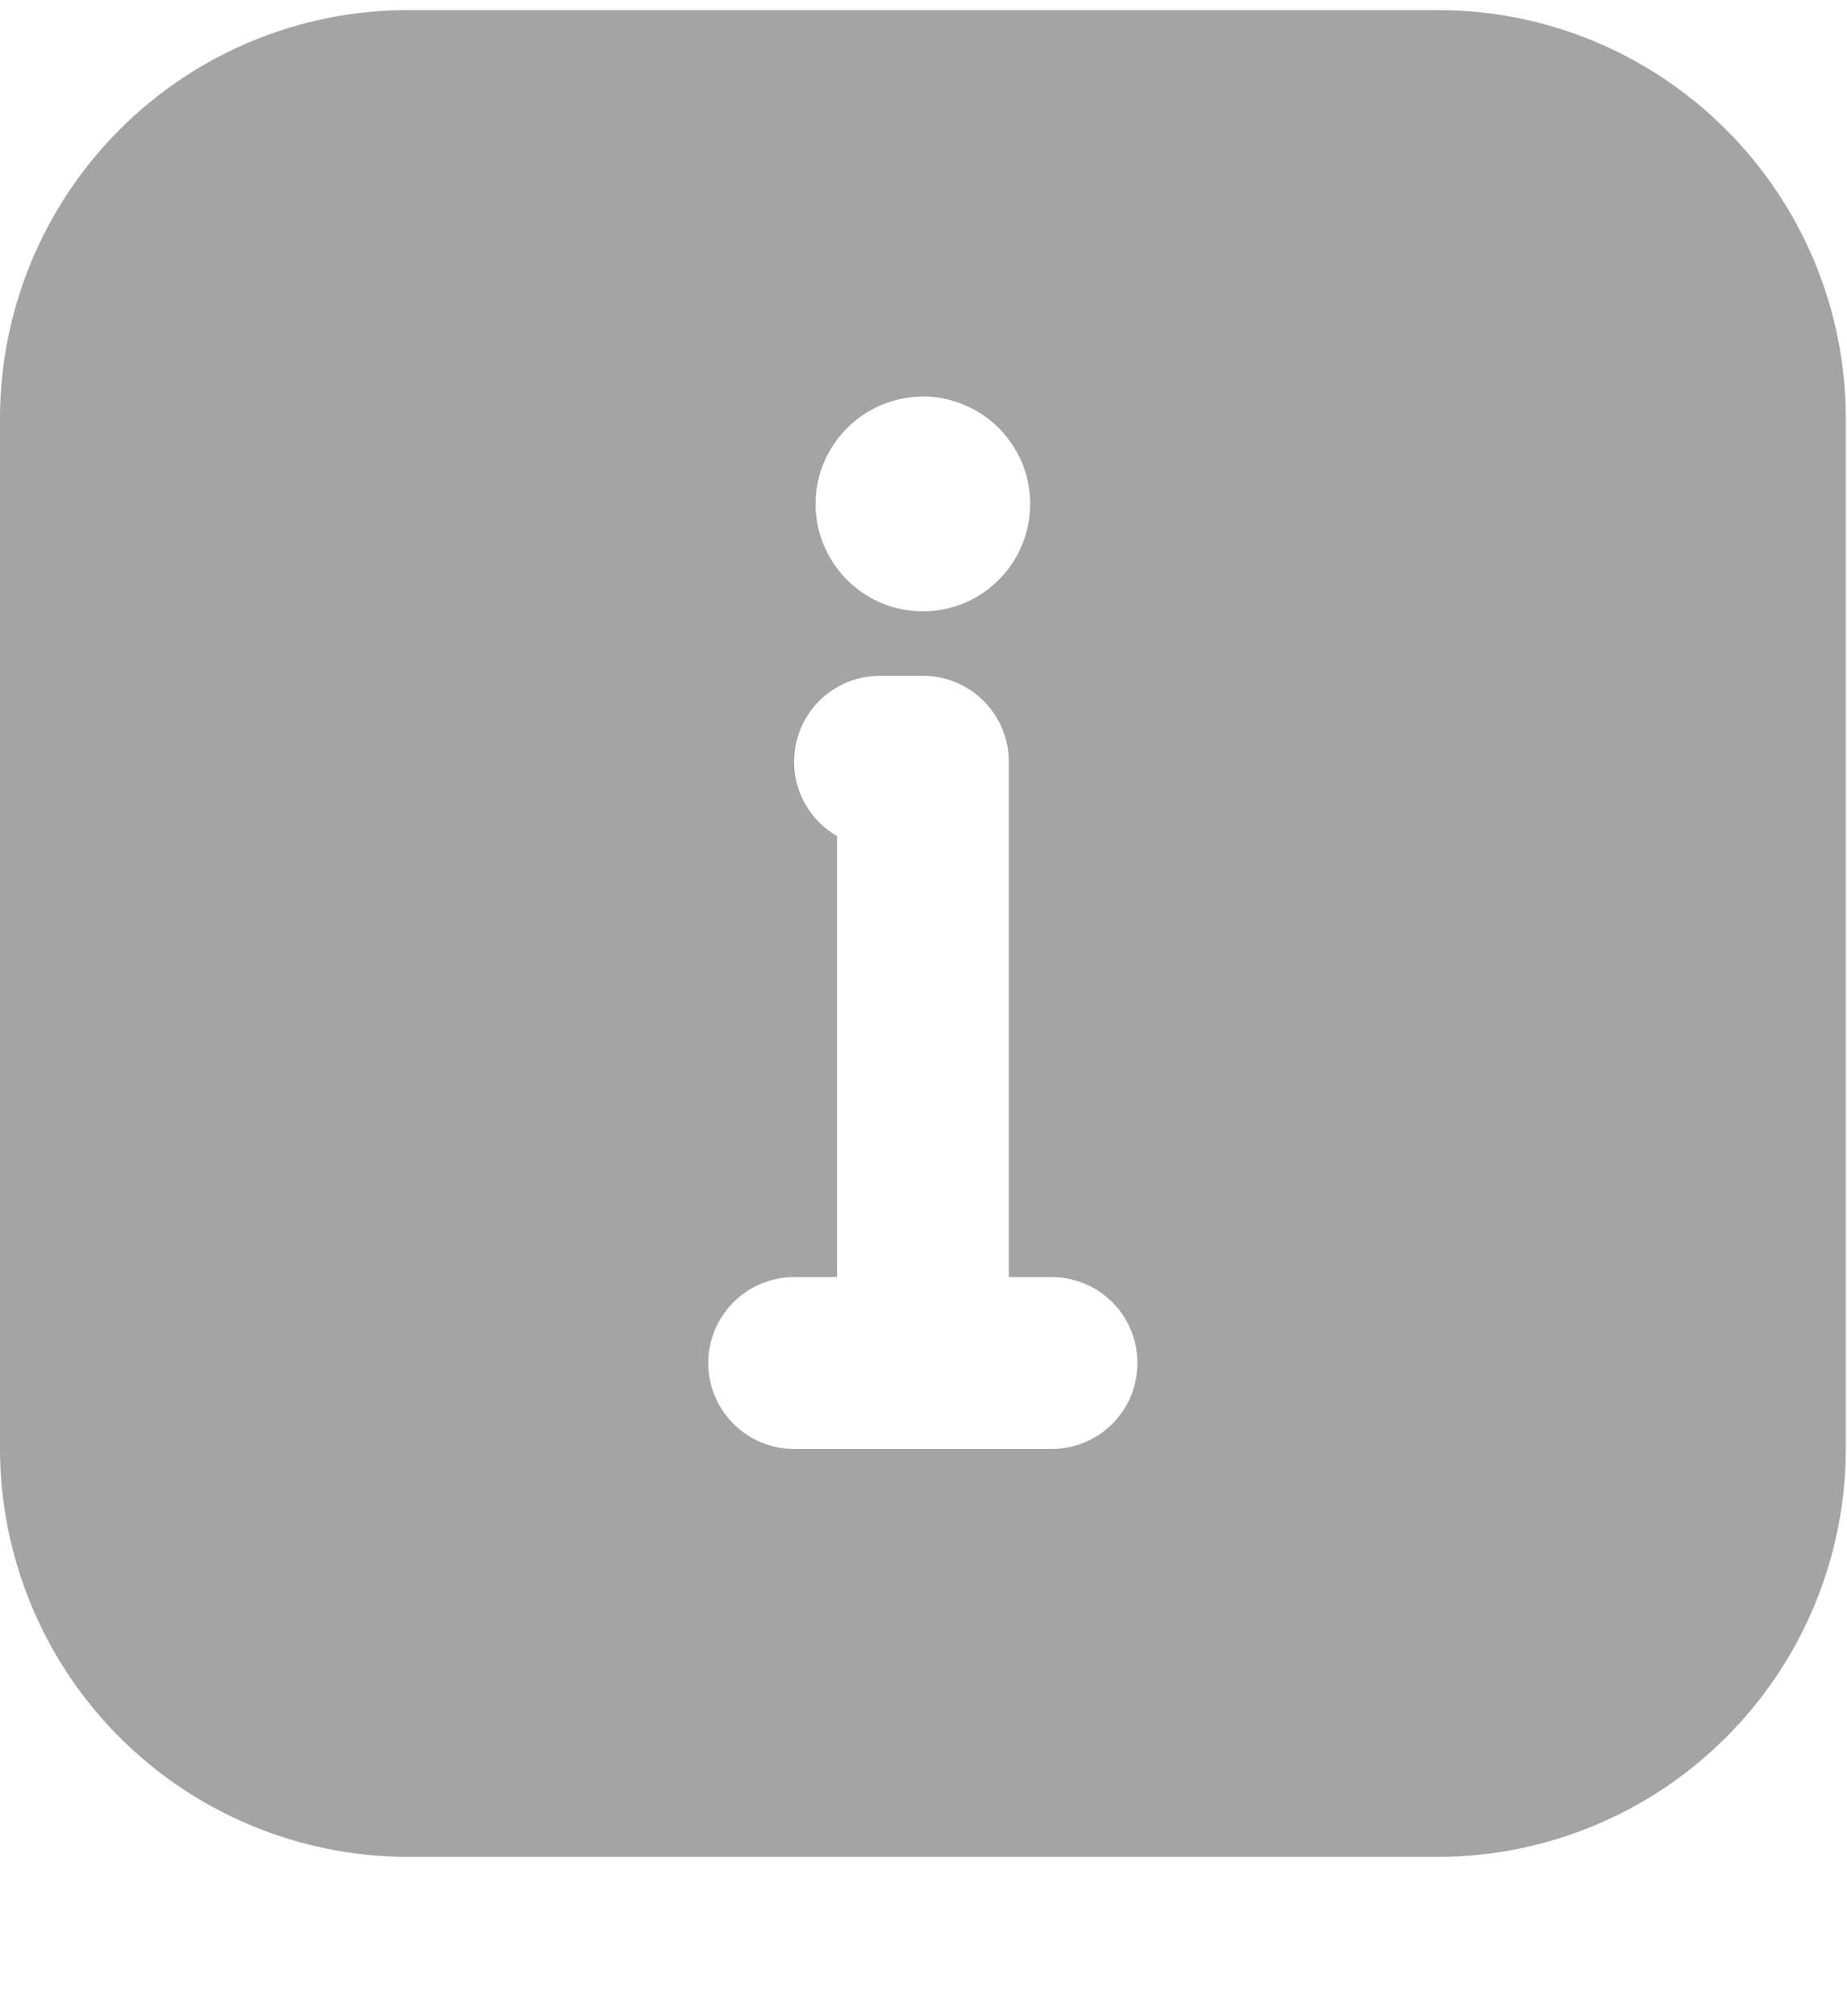 <svg width="11" height="12" viewBox="0 0 11 12" fill="none" xmlns="http://www.w3.org/2000/svg">
<g id="Layer 2">
<path id="Vector" d="M8.564 0.06H2.429C1.785 0.06 1.167 0.316 0.712 0.772C0.257 1.227 0.001 1.844 0 2.488V8.624C0.001 9.267 0.257 9.885 0.712 10.34C1.167 10.795 1.785 11.051 2.429 11.052H8.564C9.208 11.051 9.825 10.795 10.28 10.34C10.736 9.885 10.992 9.267 10.993 8.624V2.488C10.992 1.844 10.736 1.227 10.28 0.772C9.825 0.316 9.208 0.06 8.564 0.06ZM5.496 2.36C5.623 2.36 5.746 2.398 5.851 2.468C5.956 2.538 6.038 2.638 6.087 2.755C6.135 2.872 6.148 3 6.123 3.124C6.098 3.248 6.038 3.362 5.948 3.451C5.859 3.541 5.745 3.602 5.621 3.626C5.497 3.651 5.368 3.638 5.252 3.59C5.135 3.541 5.035 3.46 4.965 3.354C4.895 3.249 4.857 3.126 4.857 2.999C4.857 2.83 4.925 2.668 5.045 2.548C5.164 2.428 5.327 2.361 5.496 2.36ZM6.263 8.624H4.729C4.594 8.624 4.464 8.57 4.368 8.474C4.272 8.378 4.218 8.248 4.218 8.112C4.218 7.977 4.272 7.847 4.368 7.751C4.464 7.655 4.594 7.601 4.729 7.601H4.985V4.976C4.888 4.92 4.811 4.833 4.768 4.729C4.725 4.625 4.718 4.51 4.747 4.401C4.776 4.292 4.84 4.196 4.929 4.128C5.019 4.059 5.128 4.022 5.241 4.022H5.496C5.632 4.022 5.762 4.076 5.858 4.172C5.954 4.268 6.008 4.398 6.008 4.533V7.601H6.263C6.399 7.601 6.529 7.655 6.625 7.751C6.721 7.847 6.774 7.977 6.774 8.112C6.774 8.248 6.721 8.378 6.625 8.474C6.529 8.57 6.399 8.624 6.263 8.624Z" fill="#A4A4A4"/>
</g>
</svg>
